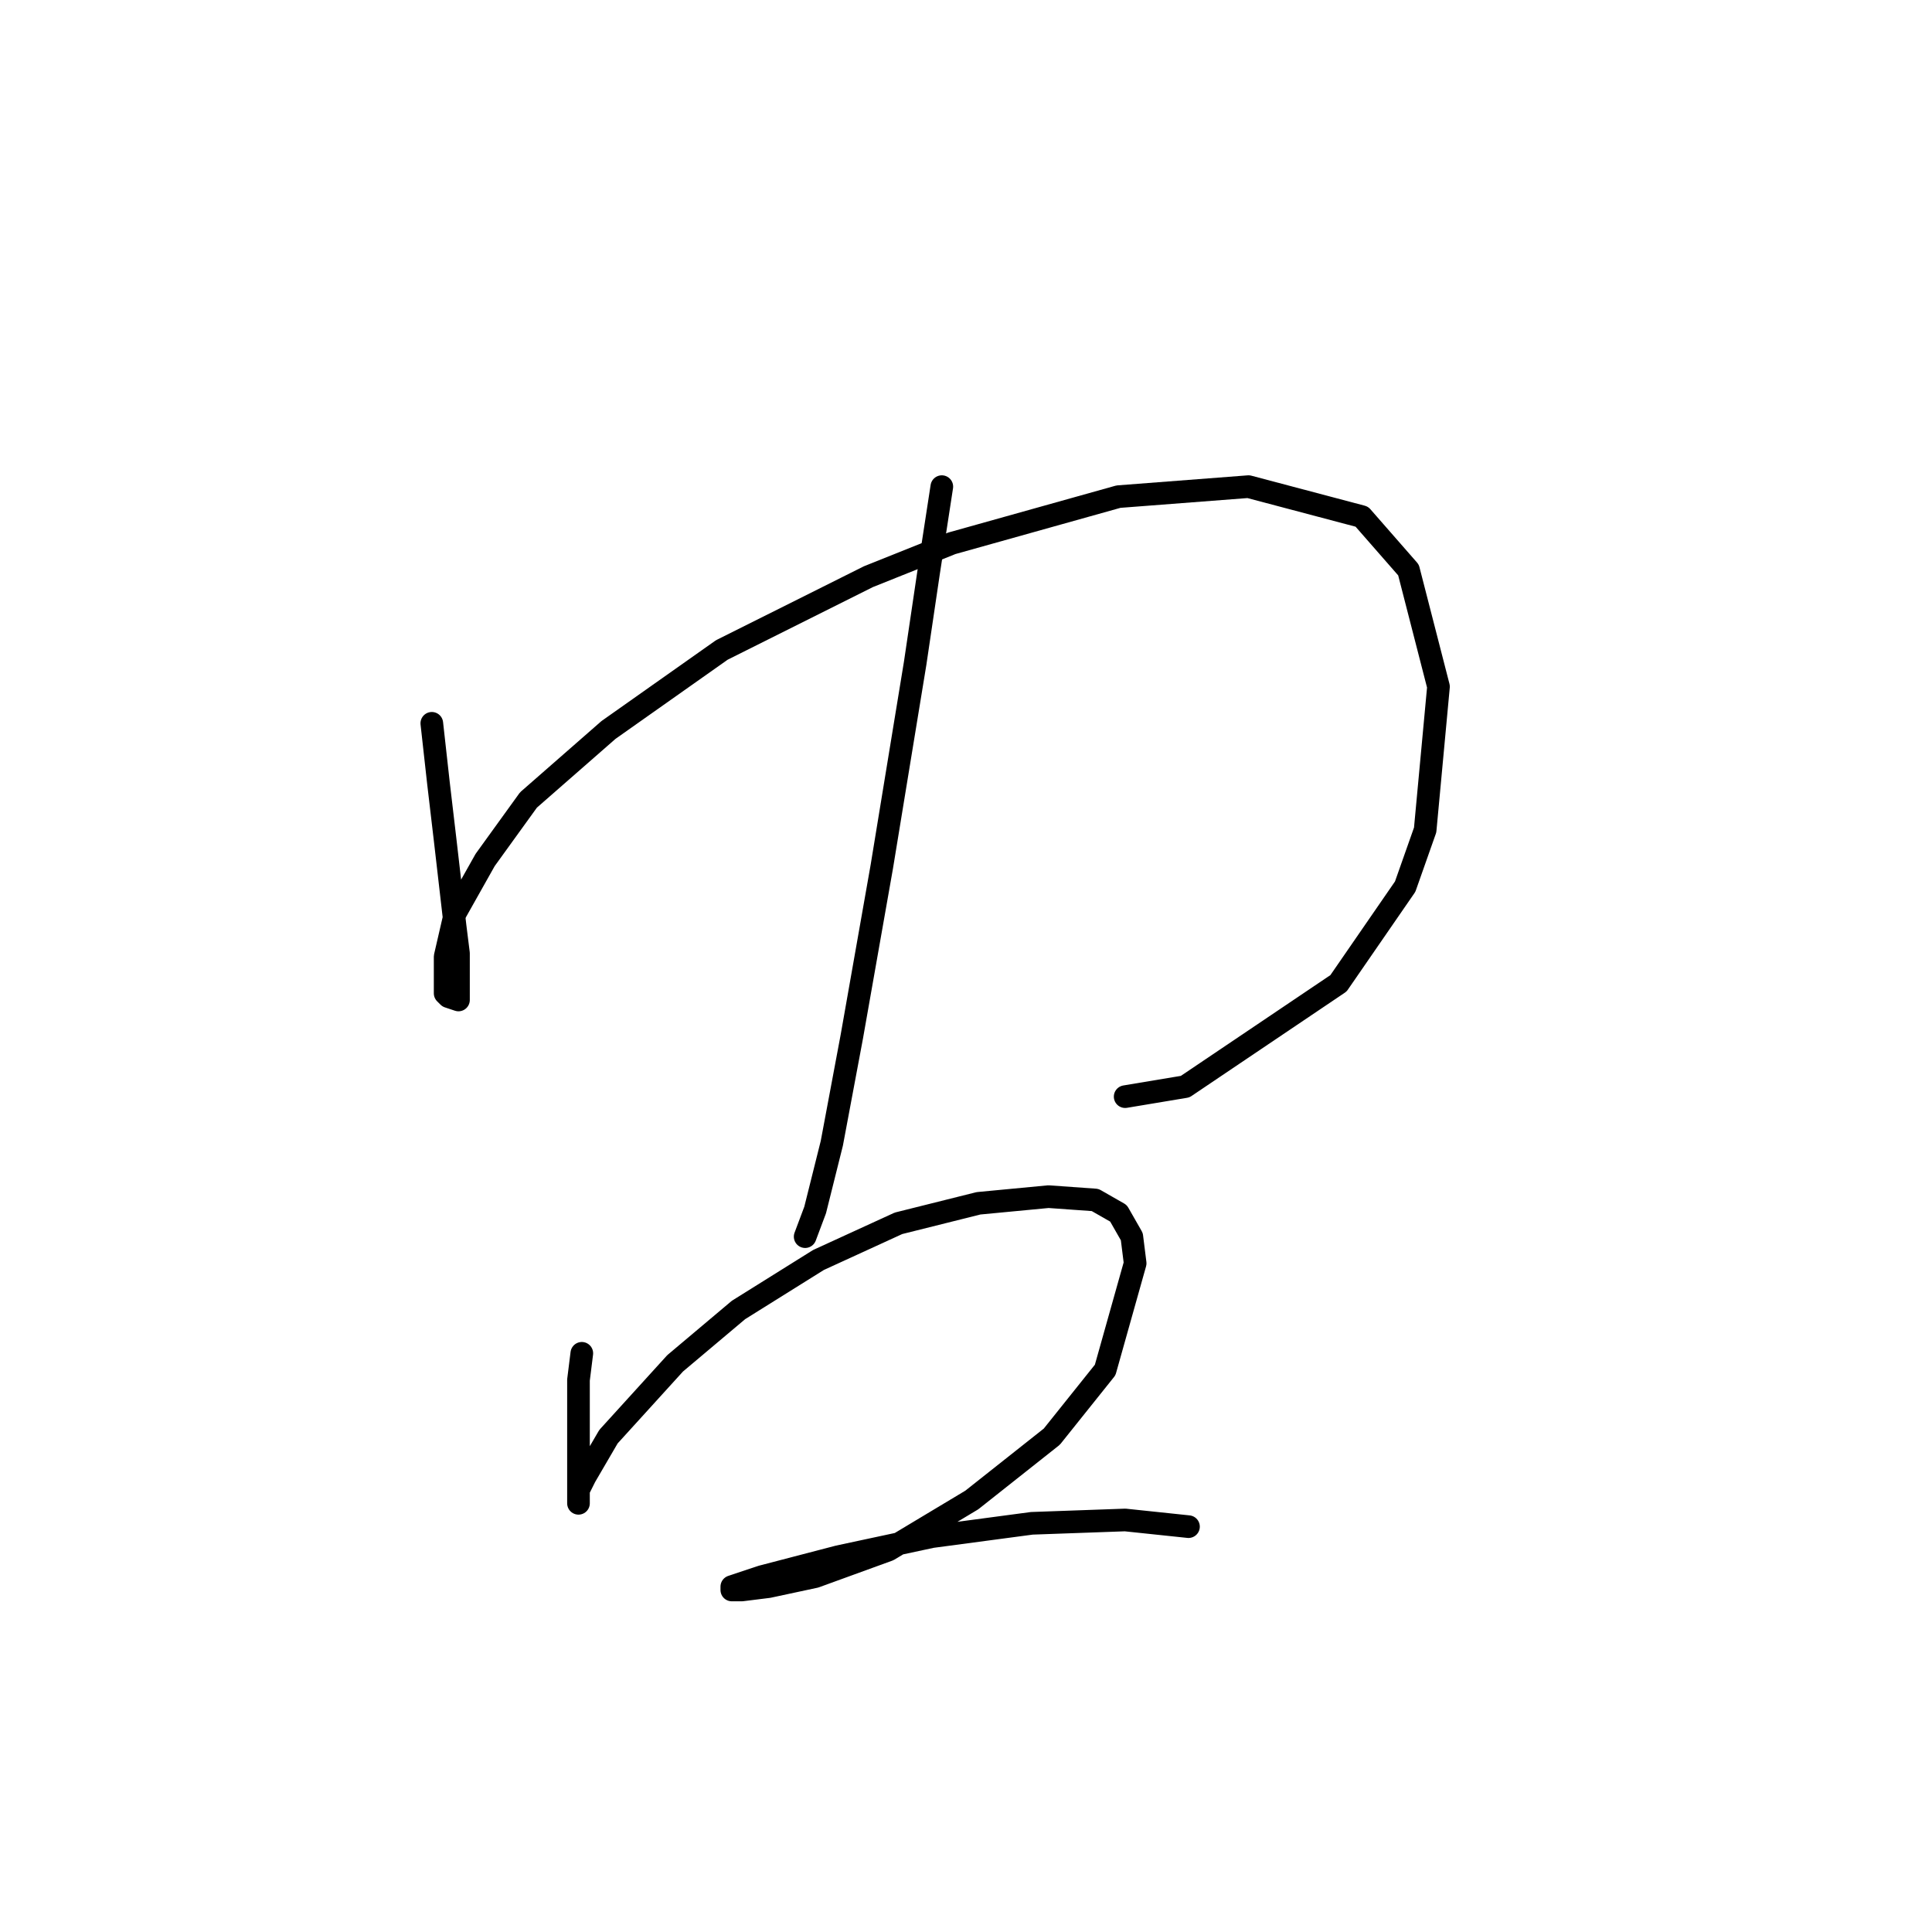 <?xml version="1.0" standalone="no"?>
    <svg width="256" height="256" xmlns="http://www.w3.org/2000/svg" version="1.1">
    <polyline stroke="black" stroke-width="3" stroke-linecap="round" fill="transparent" stroke-linejoin="round" points="57.217 95.842 58.101 103.792 58.984 111.301 60.309 122.785 60.751 126.318 60.751 130.735 60.751 132.502 59.426 132.06 58.984 131.619 58.984 126.76 60.309 121.018 64.284 113.951 70.026 106.001 80.627 96.725 95.644 86.125 115.079 76.408 126.121 71.991 148.205 65.807 165.431 64.482 180.449 68.457 186.632 75.524 190.607 90.983 188.841 109.976 186.191 117.485 177.357 130.294 157.039 143.986 149.089 145.311 149.089 145.311 " />
        <polyline stroke="black" stroke-width="3" stroke-linecap="round" fill="transparent" stroke-linejoin="round" points="124.796 64.482 123.029 75.966 121.262 87.891 116.845 114.834 112.87 137.361 110.22 151.495 108.012 160.328 106.687 163.862 106.687 163.862 " />
        <polyline stroke="black" stroke-width="3" stroke-linecap="round" fill="transparent" stroke-linejoin="round" points="77.093 179.321 76.652 182.855 76.652 192.13 76.652 196.105 76.652 198.314 76.652 199.197 76.652 198.755 76.652 197.43 77.535 195.664 80.627 190.363 89.461 180.646 97.853 173.579 108.453 166.954 119.054 162.095 129.654 159.445 138.93 158.562 145.113 159.003 148.205 160.77 149.972 163.862 150.414 167.395 146.439 181.529 139.372 190.363 128.771 198.755 117.729 205.381 108.012 208.914 101.828 210.239 98.294 210.681 96.969 210.681 96.969 210.239 100.945 208.914 111.103 206.264 123.471 203.614 136.721 201.847 149.089 201.405 157.481 202.289 157.481 202.289 " />
        </svg>